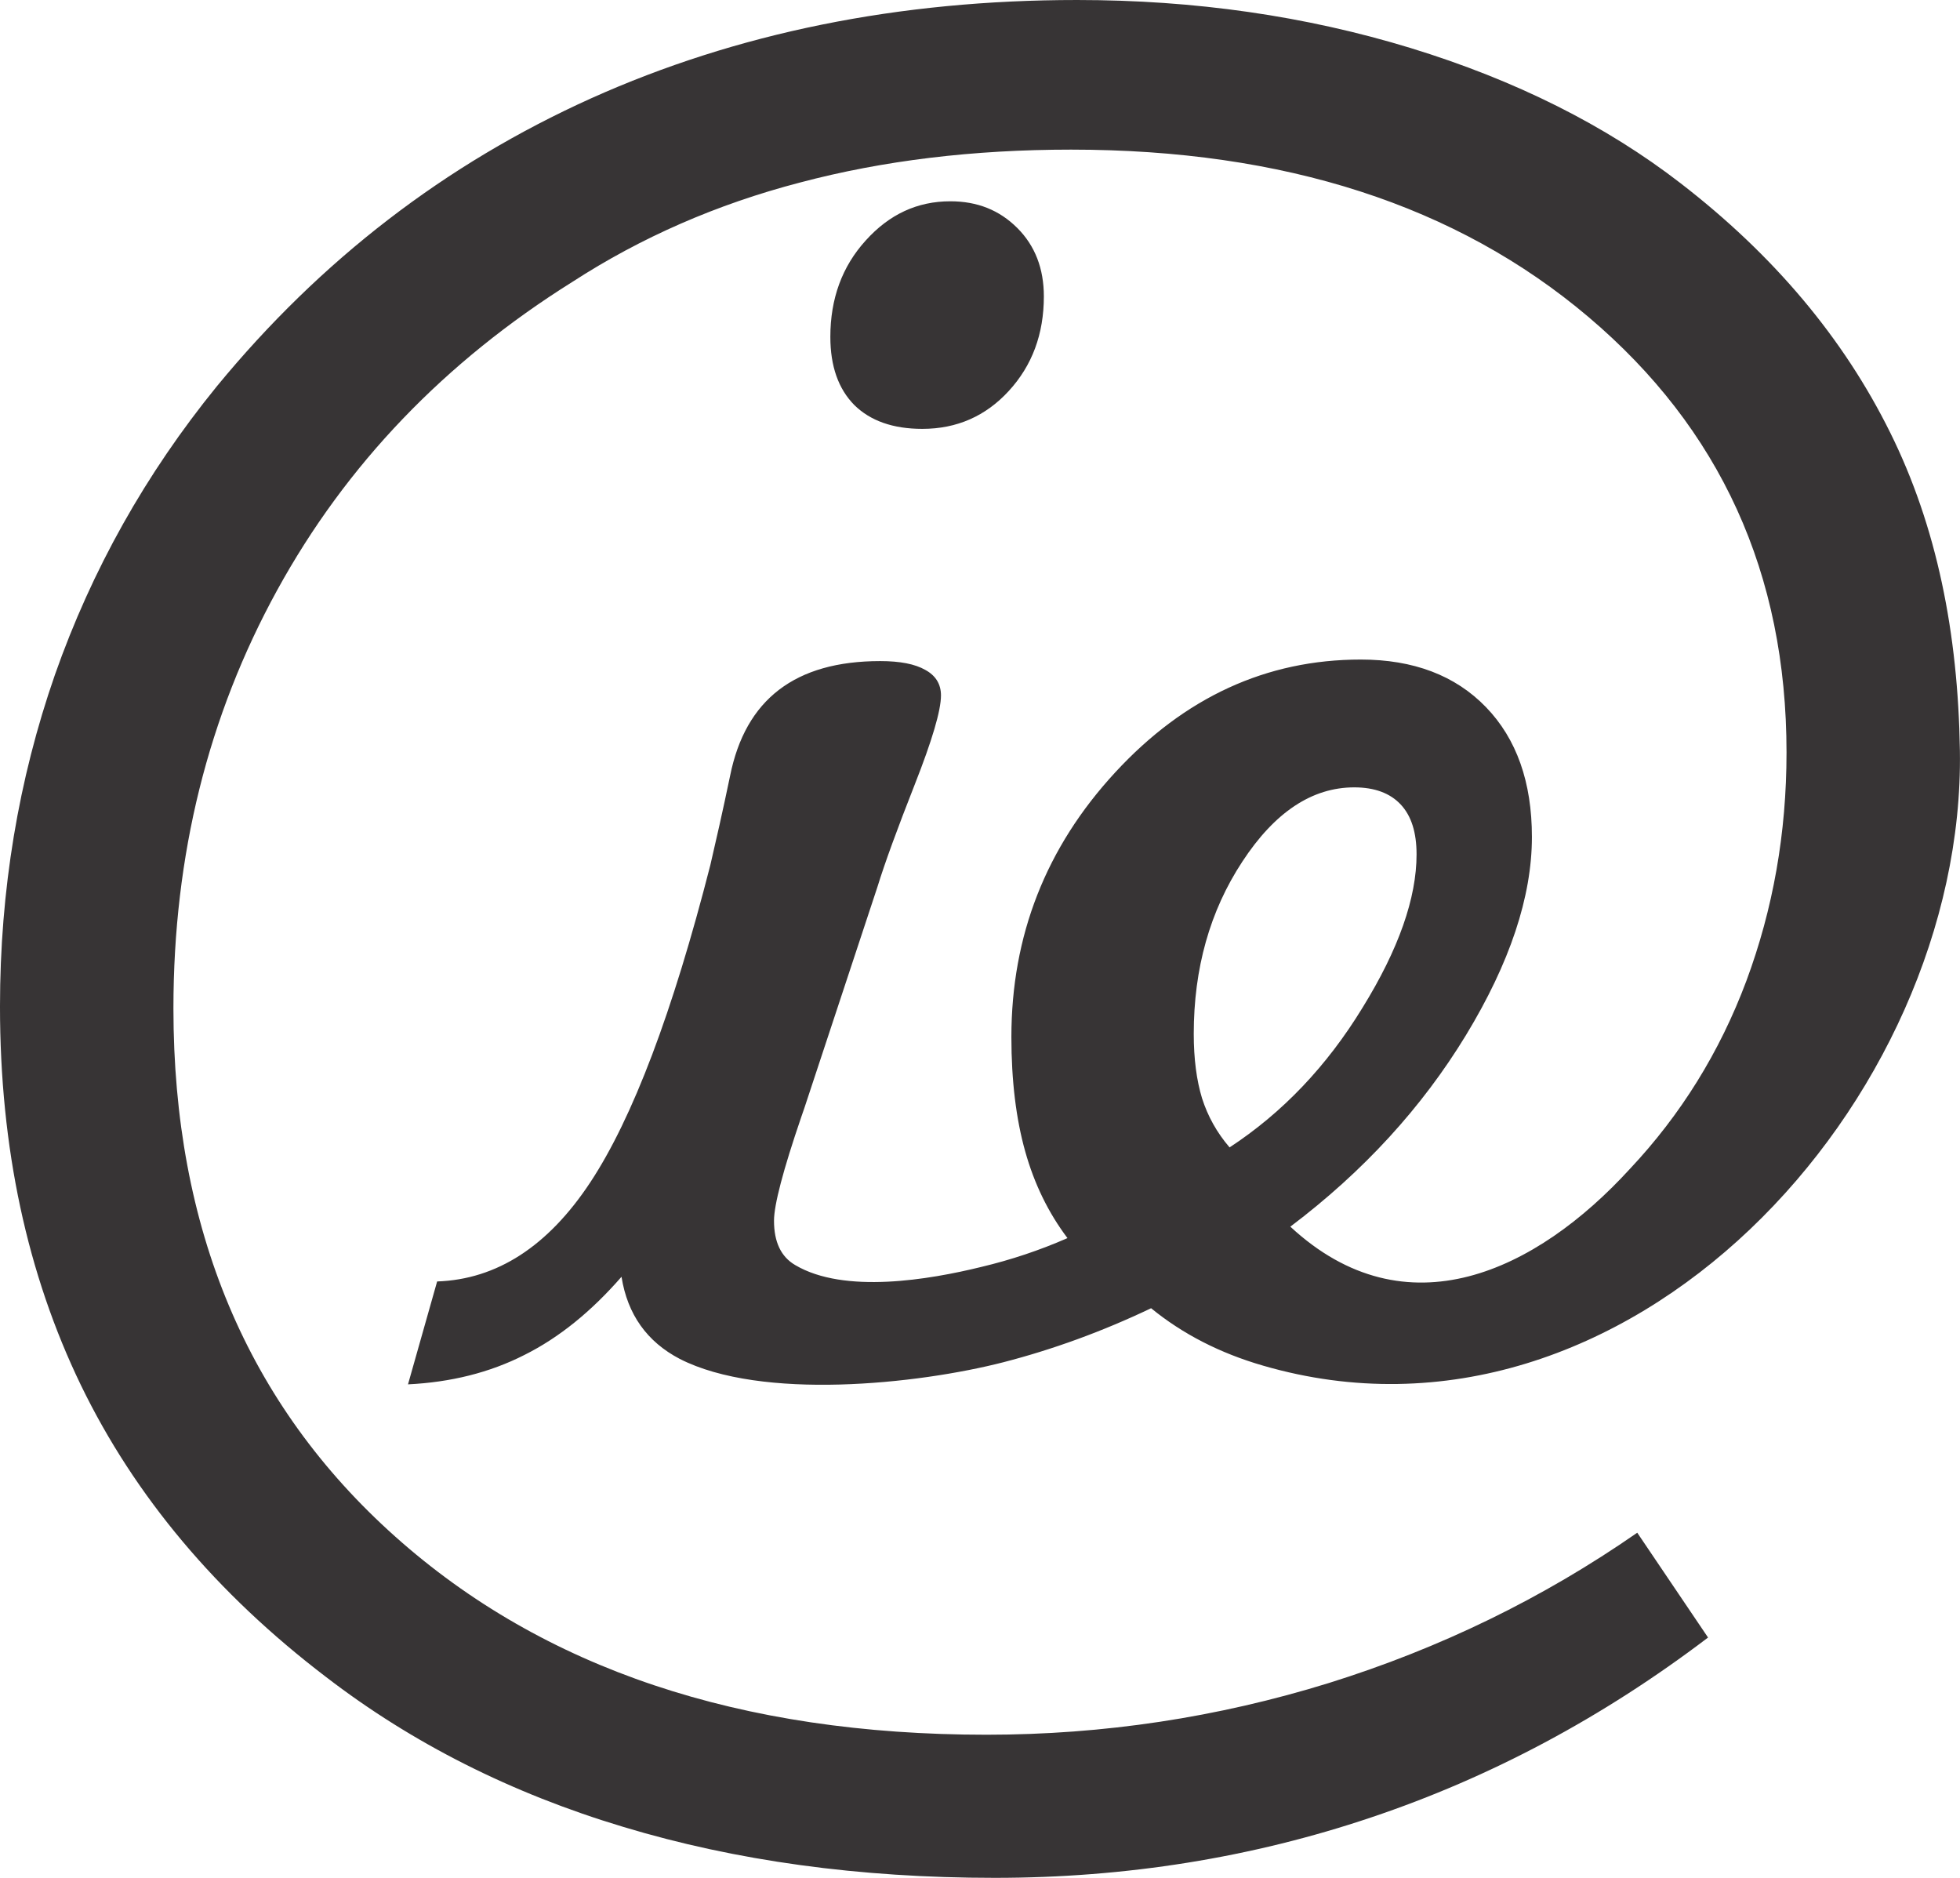 <?xml version="1.0" encoding="UTF-8"?>
<!DOCTYPE svg PUBLIC "-//W3C//DTD SVG 1.1//EN" "http://www.w3.org/Graphics/SVG/1.1/DTD/svg11.dtd">
<!-- Creator: CorelDRAW 2020 (64 Bit) -->
<svg xmlns="http://www.w3.org/2000/svg" xml:space="preserve" width="4.064mm" height="3.893mm" version="1.1" style="shape-rendering:geometricPrecision; text-rendering:geometricPrecision; image-rendering:optimizeQuality; fill-rule:evenodd; clip-rule:evenodd"
viewBox="0 0 406.4 389.3"
 xmlns:xlink="http://www.w3.org/1999/xlink"
 xmlns:xodm="http://www.corel.com/coreldraw/odm/2003">
 <defs>
  <style type="text/css">
   <![CDATA[
    .fil0 {fill:#373435;fill-rule:nonzero}
   ]]>
  </style>
 </defs>
 <g id="Camada_x0020_1">
  <path class="fil0" d="M254.95 237.87c10.93,-7.16 20.14,-16.8 27.57,-28.97 7.49,-12.12 11.2,-22.73 11.2,-31.78 0,-4.52 -1.07,-7.97 -3.28,-10.33 -2.21,-2.37 -5.44,-3.56 -9.64,-3.56 -8.73,0 -16.48,5.12 -23.21,15.4 -6.73,10.23 -10.07,22.14 -10.07,35.71 0,5.17 0.59,9.64 1.72,13.35 1.19,3.72 3.07,7.11 5.71,10.18zm83.03 4.43c10.49,-11.16 18.58,-24.12 24.13,-38.96 5.54,-14.91 8.32,-30.64 8.32,-47.35 0,-37.09 -13.72,-67.13 -41.07,-90.28 -27.34,-23.15 -63.08,-34.69 -107.28,-34.69 -20.24,0 -38.96,2.25 -56.2,6.82 -17.23,4.49 -32.97,11.38 -47.2,20.6 -26.45,16.56 -46.9,37.84 -61.21,63.91 -14.31,26.07 -21.51,54.92 -21.51,86.69 0,45.7 15.36,82.19 46.01,109.53 30.64,27.35 71.47,41.06 122.58,41.06 24.27,0 47.94,-3.59 70.95,-10.71 23.07,-7.2 44.35,-17.54 63.98,-31.17l14.68 21.73c-21.8,16.56 -45.1,28.99 -69.9,37.31 -24.72,8.32 -50.8,12.51 -78,12.51 -28.09,0 -53.72,-3.52 -77.01,-10.56 -23.23,-6.97 -43.84,-17.38 -61.67,-31.1 -22.7,-17.3 -39.63,-37.45 -50.79,-60.45 -11.17,-23.09 -16.79,-49.23 -16.79,-78.53 0,-24.12 3.83,-47.05 11.39,-68.77 7.64,-21.73 18.81,-41.66 33.57,-59.8 21.5,-26.15 47.35,-46.07 77.62,-59.71 30.19,-13.56 63.75,-20.38 100.76,-20.38 24.36,0 47.36,3.3 69.16,9.96 21.8,6.68 40.46,16.04 55.97,28.03 19.33,14.91 33.79,32.14 43.46,51.69 9.66,19.48 14.07,41.52 14.45,65.93 1.15,72.72 -69.06,149.44 -144.49,127.5 -8.93,-2.58 -16.69,-6.57 -23.21,-11.9 -10.18,4.85 -20.41,8.56 -30.64,11.2 -17.86,4.58 -50.16,7.97 -67.1,-0.7 -6.79,-3.55 -10.83,-9.21 -12.07,-17.02 -6.24,7.16 -12.92,12.61 -20.14,16.21 -7.22,3.67 -15.29,5.66 -24.13,6.09l6.04 -21.33c12.38,-0.43 22.99,-7.27 31.77,-20.57 8.78,-13.3 17.07,-35.22 24.88,-65.76 1.13,-4.85 2.53,-10.98 4.09,-18.47 3.18,-15.89 13.52,-23.81 31.13,-23.81 4.1,0 7.22,0.6 9.37,1.84 2.16,1.18 3.23,2.96 3.23,5.28 0,3.12 -1.83,9.31 -5.44,18.47 -3.6,9.15 -6.19,16.21 -7.75,21.27l-15.13 45.78 -0.65 1.88c-3.77,11.04 -5.65,18.21 -5.65,21.49 0,4.42 1.45,7.49 4.41,9.21 10.19,6.03 27.8,3.02 38.56,0.38 6.14,-1.46 12.12,-3.45 17.88,-5.98 -3.98,-5.28 -6.89,-11.26 -8.77,-17.99 -1.89,-6.73 -2.86,-14.65 -2.86,-23.7 0,-21 7.16,-39.31 21.54,-54.87 14.38,-15.57 31.35,-23.38 50.9,-23.38 10.93,0 19.6,3.29 25.96,9.86 6.35,6.57 9.53,15.56 9.53,26.92 0,12.39 -4.58,26.12 -13.68,41.1 -9.11,14.97 -21.22,28.22 -36.41,39.69 24.01,22.27 51.04,9.22 70.43,-12zm-146.74 -153.39c-6.09,0 -10.78,-1.67 -14.11,-4.95 -3.29,-3.34 -4.96,-8.03 -4.96,-14.12 0,-7.91 2.43,-14.59 7.33,-19.98 4.9,-5.44 10.71,-8.13 17.55,-8.13 5.6,0 10.18,1.83 13.9,5.55 3.66,3.66 5.49,8.4 5.49,14.16 0,7.81 -2.42,14.33 -7.27,19.61 -4.79,5.22 -10.77,7.86 -17.93,7.86z"/>
 </g>
</svg>
